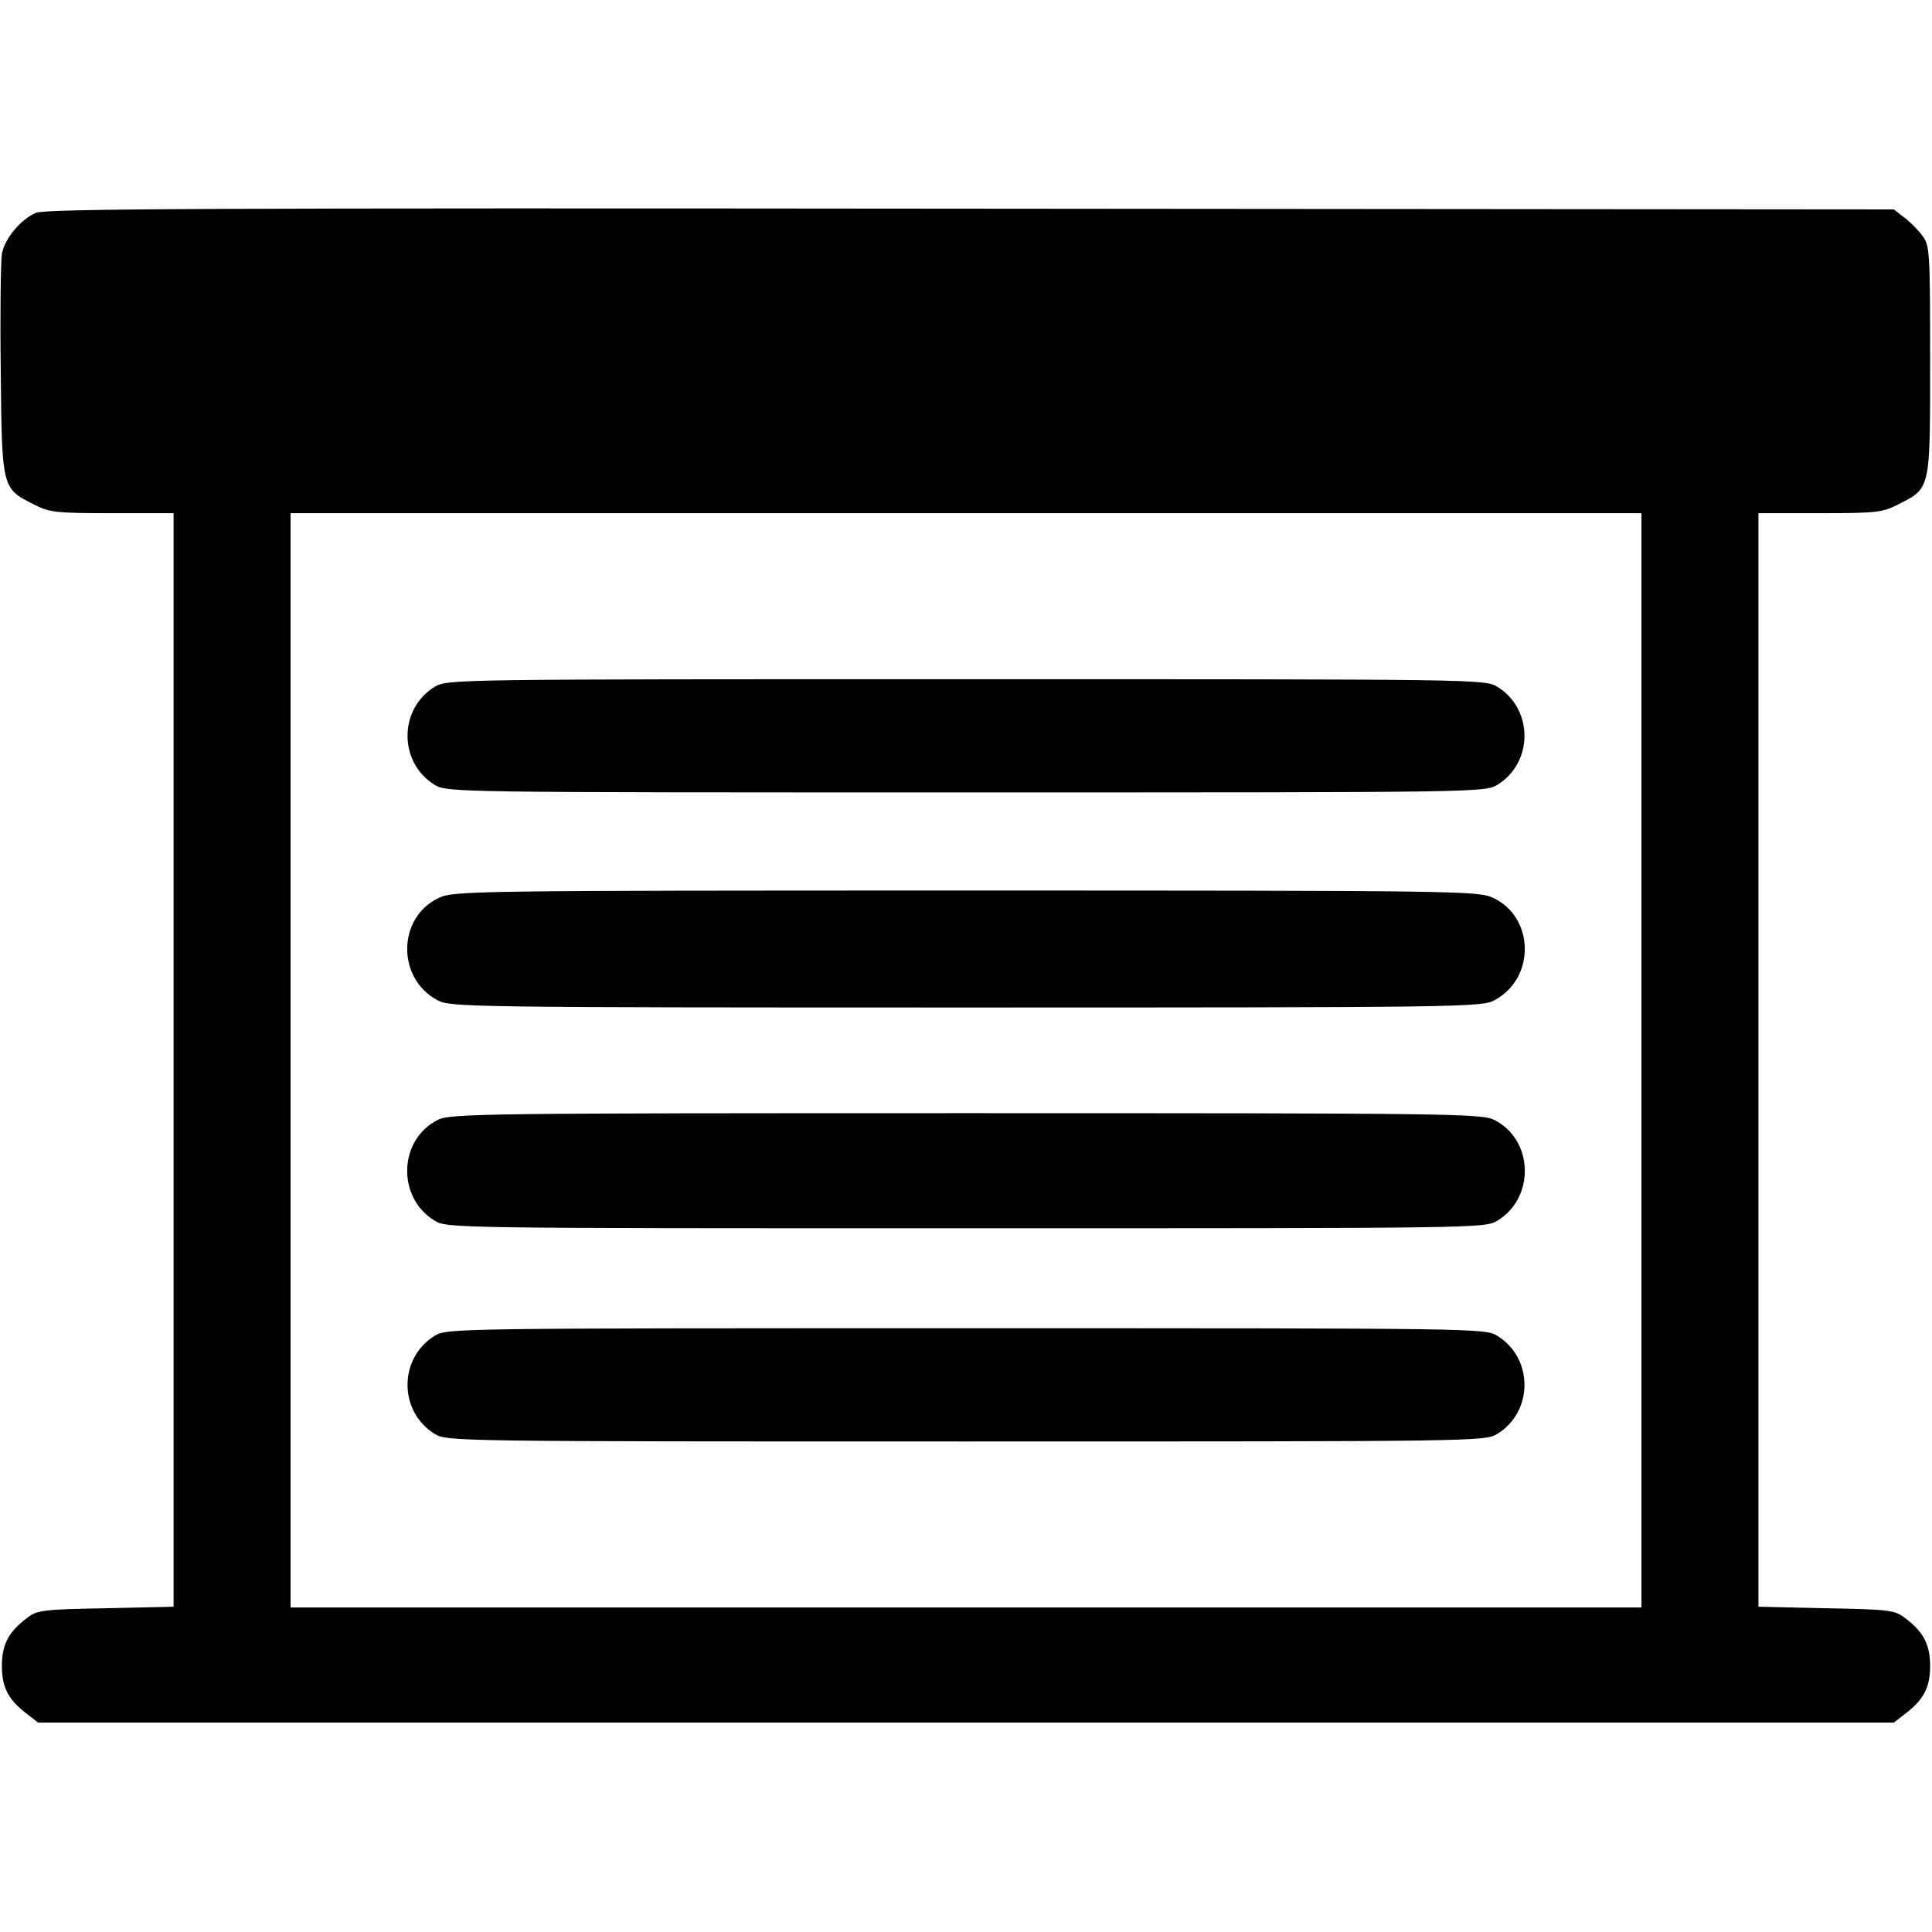 <?xml version="1.0" standalone="no"?>
<!DOCTYPE svg PUBLIC "-//W3C//DTD SVG 20010904//EN"
 "http://www.w3.org/TR/2001/REC-SVG-20010904/DTD/svg10.dtd">
<svg version="1.0" xmlns="http://www.w3.org/2000/svg"
 width="512pt" height="512pt" viewBox="0 0 512 512"
 preserveAspectRatio="xMidYMid meet">

<g transform="translate(0,512) scale(0.1,-0.1)"
fill="#000000" stroke="none">
<path d="M95 4556 c-41 -18 -83 -69 -90 -109 -3 -18 -5 -157 -3 -309 3 -314 3
-312 88 -355 41 -21 58 -23 207 -23 l163 0 0 -1449 0 -1449 -179 -4 c-163 -3
-182 -5 -207 -24 -51 -38 -69 -71 -69 -129 0 -58 18 -91 69 -129 l27 -21 2459
0 2459 0 27 21 c51 38 69 71 69 129 0 58 -18 91 -69 129 -25 19 -44 21 -207
24 l-179 4 0 1449 0 1449 163 0 c149 0 166 2 207 23 87 44 85 37 85 382 0 291
-1 305 -21 331 -11 15 -33 37 -48 48 l-27 21 -2447 2 c-2019 2 -2452 0 -2477
-11z m4255 -2246 l0 -1450 -1790 0 -1790 0 0 1450 0 1450 1790 0 1790 0 0
-1450z"/>
<path d="M1152 3300 c-96 -59 -96 -201 0 -260 33 -20 54 -20 1408 -20 1354 0
1375 0 1408 20 96 59 96 201 0 260 -33 20 -54 20 -1408 20 -1354 0 -1375 0
-1408 -20z"/>
<path d="M1164 2741 c-111 -51 -114 -214 -4 -272 33 -18 90 -19 1400 -19 1310
0 1367 1 1400 19 110 58 107 221 -4 272 -39 18 -96 19 -1396 19 -1300 0 -1357
-1 -1396 -19z"/>
<path d="M1160 2152 c-104 -52 -109 -206 -8 -267 33 -20 51 -20 1408 -20 1357
0 1375 0 1408 20 101 61 96 215 -8 267 -33 17 -120 18 -1400 18 -1280 0 -1367
-1 -1400 -18z"/>
<path d="M1152 1580 c-96 -59 -96 -201 0 -260 33 -20 54 -20 1408 -20 1354 0
1375 0 1408 20 96 59 96 201 0 260 -33 20 -54 20 -1408 20 -1354 0 -1375 0
-1408 -20z"/>
</g>
</svg>
